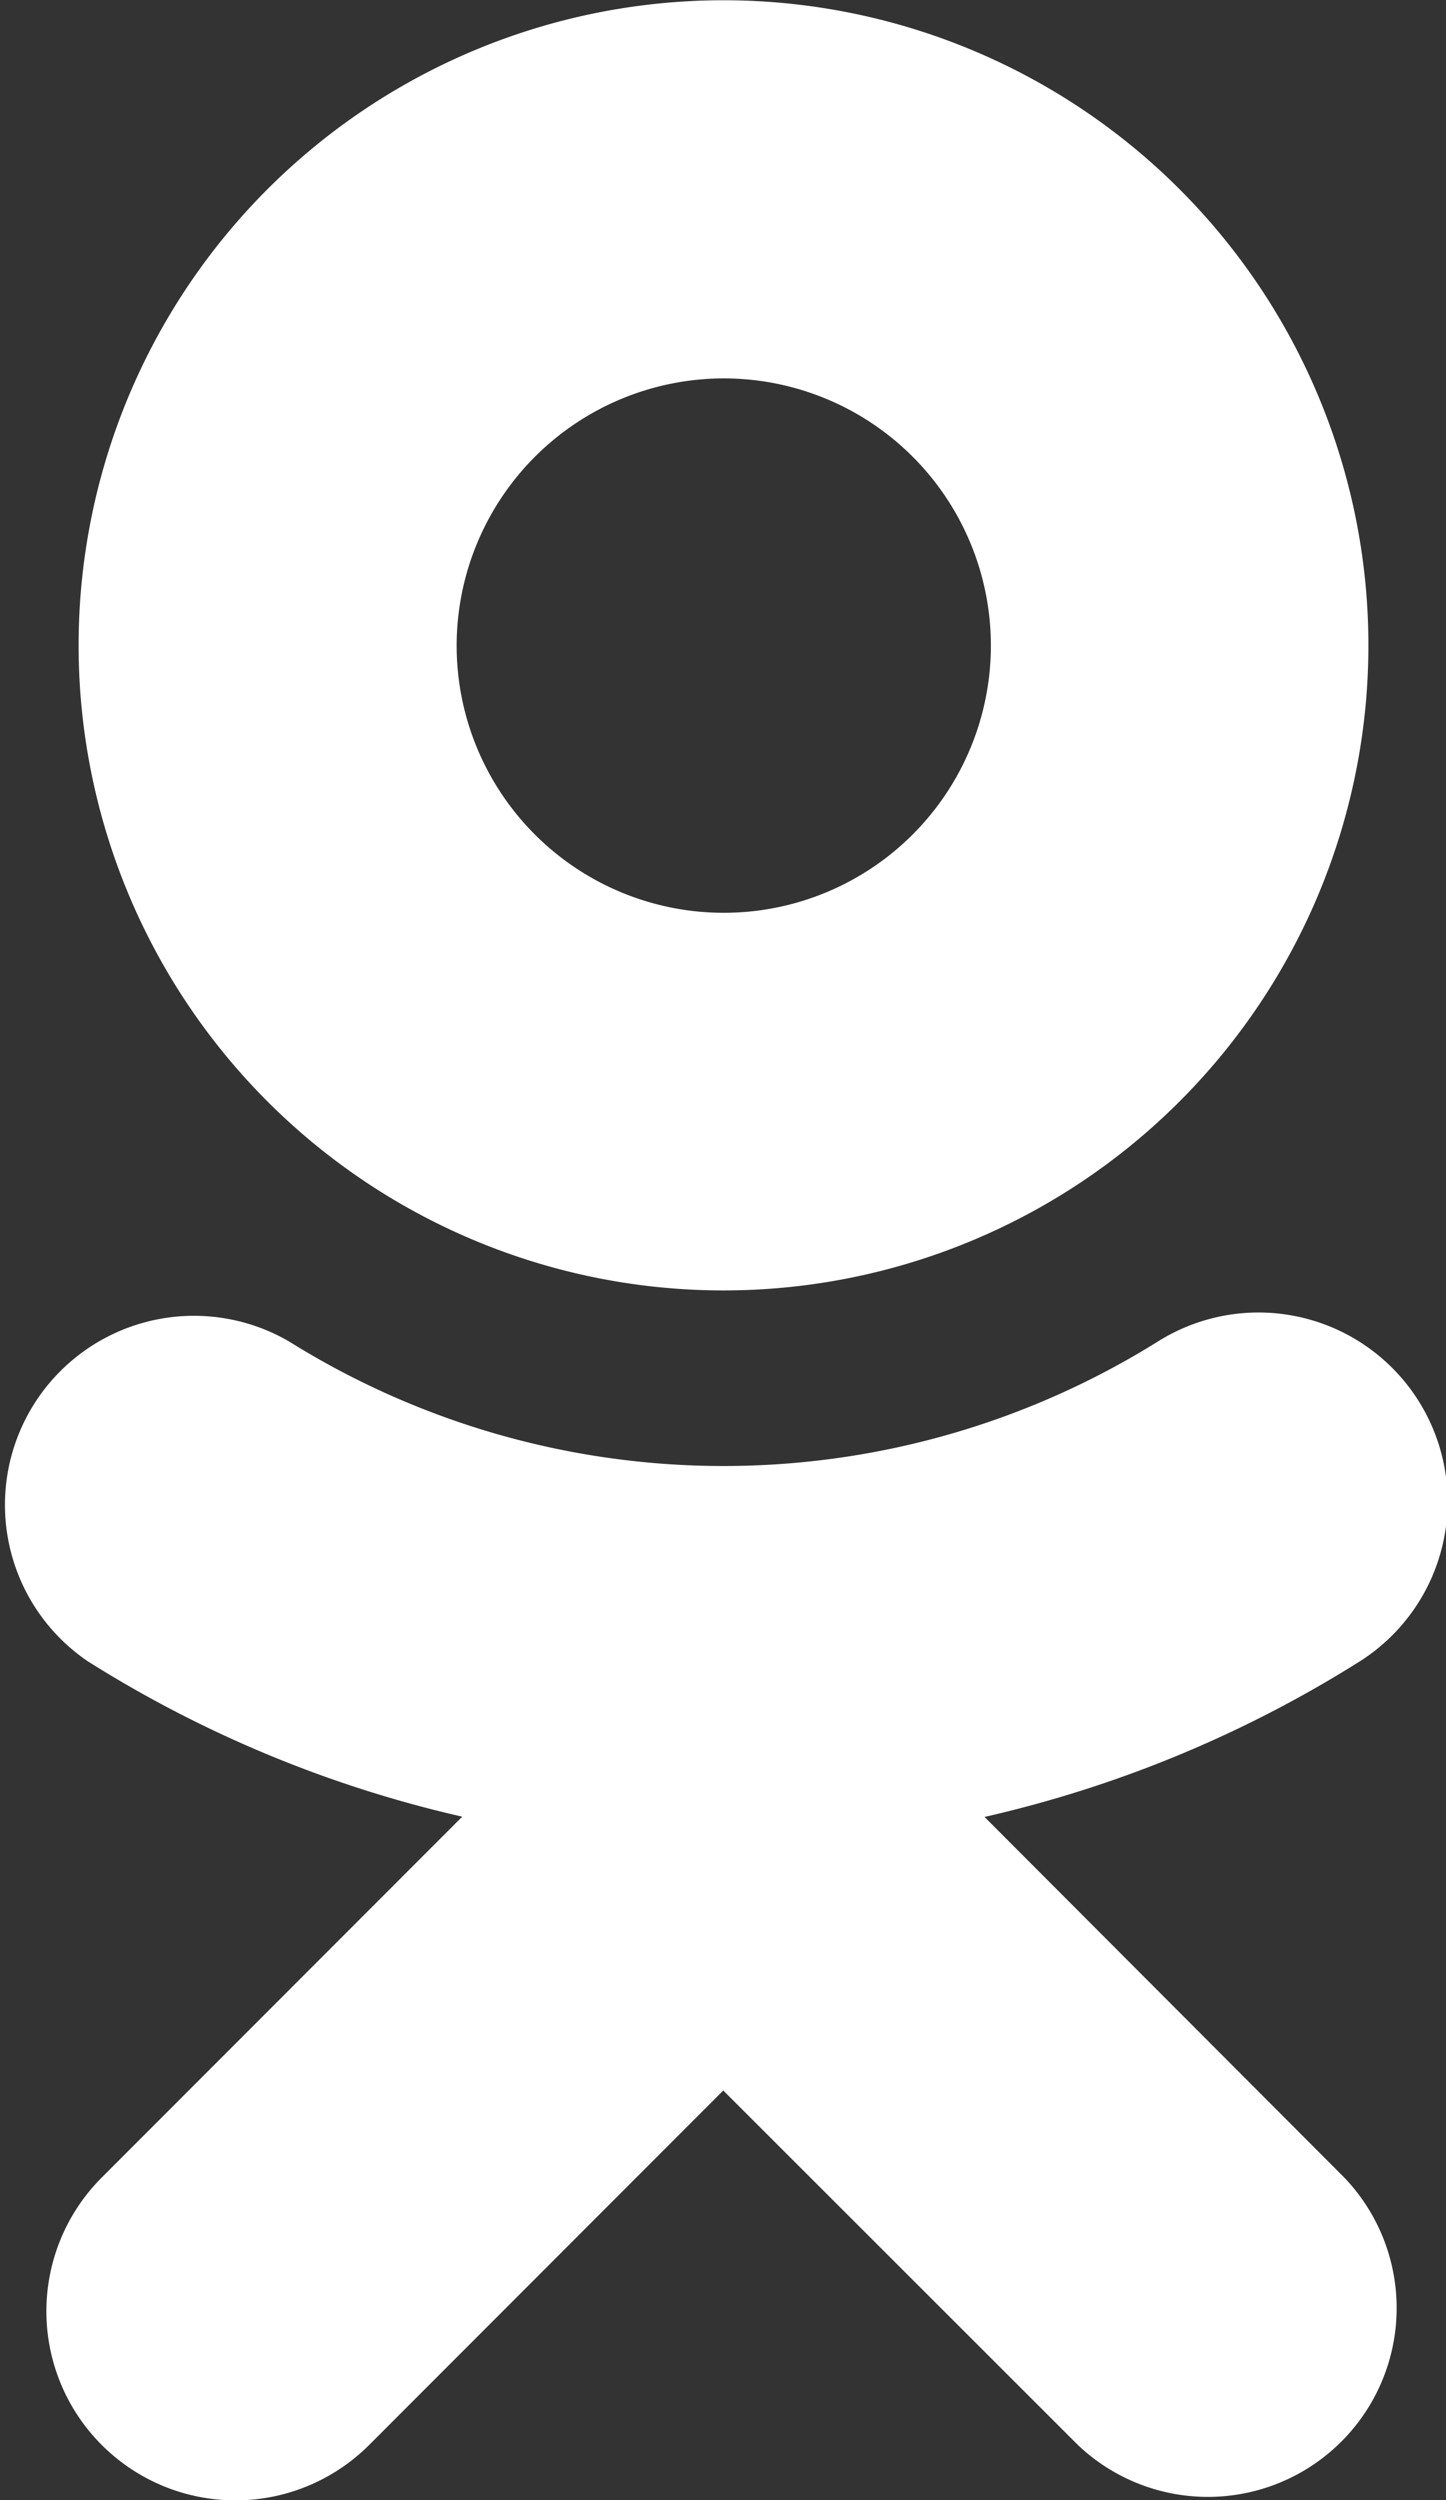 <svg xmlns="http://www.w3.org/2000/svg" width="5.684" height="9.825"><rect width="100%" height="100%" fill="#333333" stroke="none"/><path data-name="Контур 29" d="M2.845 5.071A2.535 2.535 0 10.309 2.537a2.535 2.535 0 002.536 2.534m0-3.584a1.05 1.05 0 11-1.05 1.05 1.051 1.051 0 011.05-1.05zM3.87 7.14a4.745 4.745 0 001.473-.61.743.743 0 00-.792-1.258 3.224 3.224 0 01-3.414 0 .743.743 0 00-.791 1.257 4.735 4.735 0 001.471.61L.4 8.557a.743.743 0 001.051 1.051l1.392-1.393 1.394 1.393a.742.742 0 001.049-1.049z" fill="#fff"/></svg>